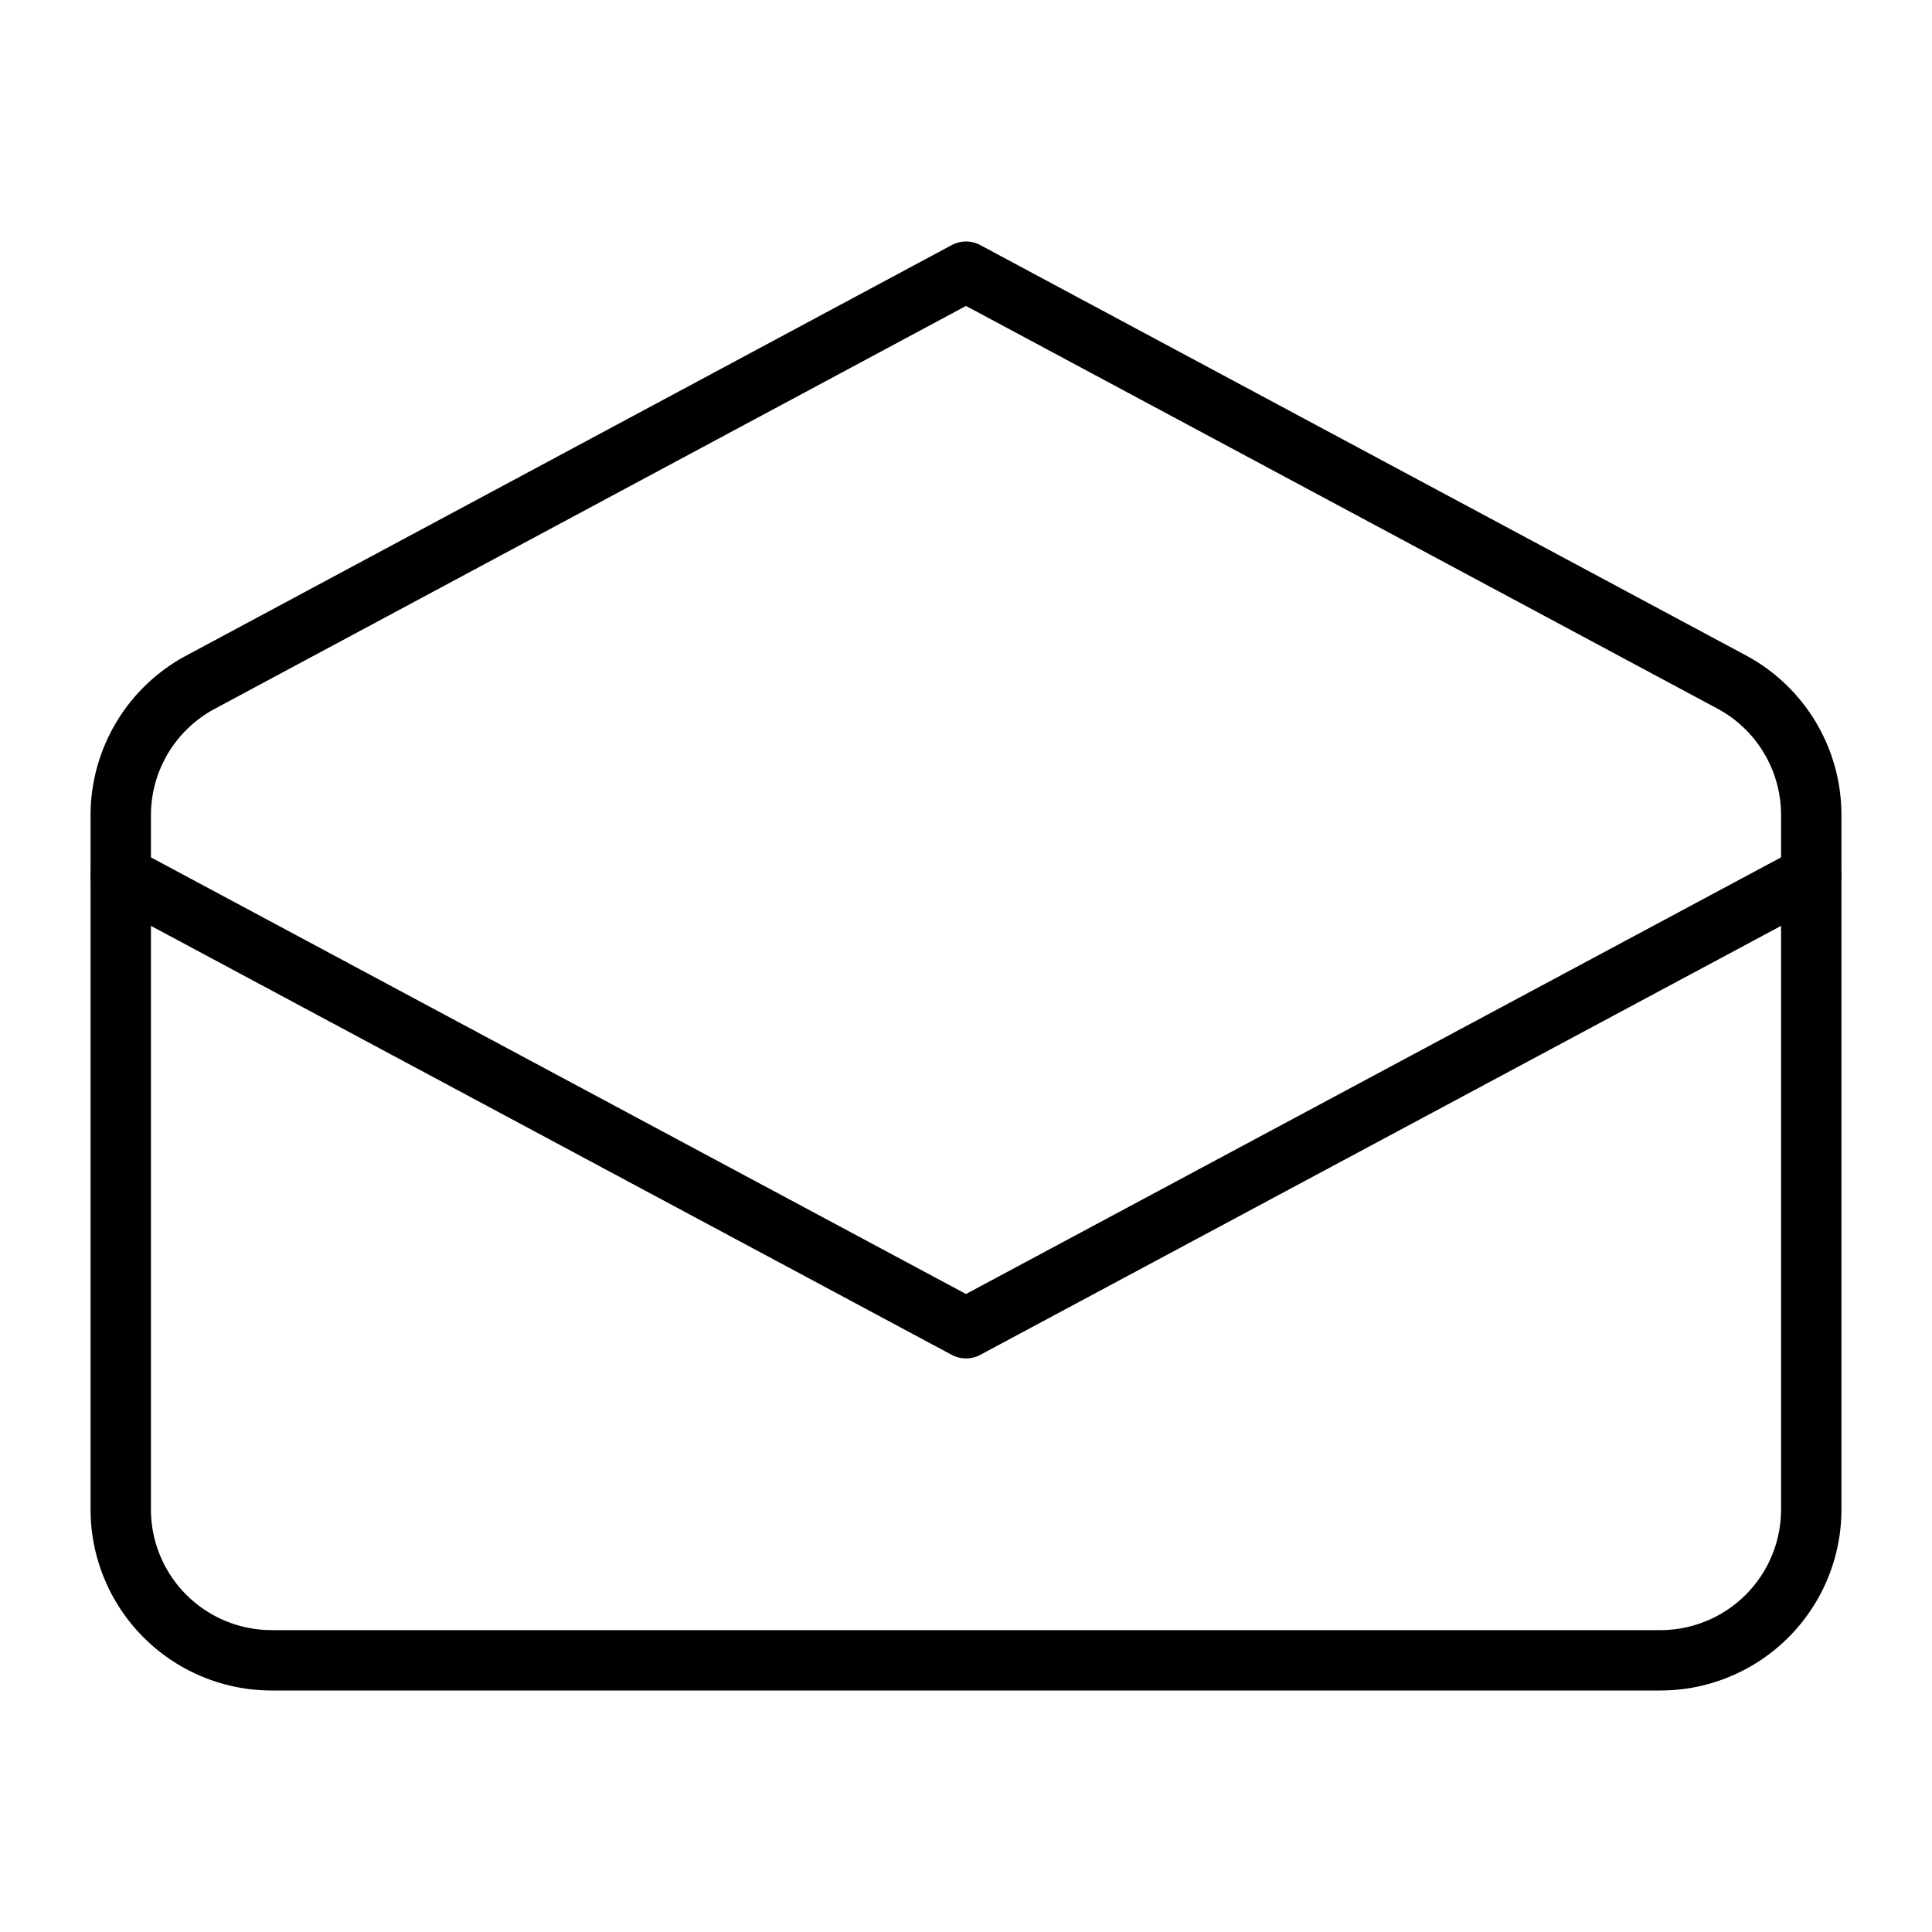 <svg xmlns="http://www.w3.org/2000/svg" width="64" height="64" viewBox="0 0 64 64">
  <title>mail-read</title>
  <polyline points="4 29 32 44 60 29" fill="none" stroke="#000" stroke-linecap="round" stroke-linejoin="round" stroke-width="2"/>
  <path d="M60,27V50a5,5,0,0,1-5,5H9a5,5,0,0,1-5-5V27a5,5,0,0,1,2.64-4.4L32,9,57.36,22.59A5,5,0,0,1,60,27Z" fill="none" stroke="#000" stroke-linecap="round" stroke-linejoin="round" stroke-width="2"/>
</svg>
